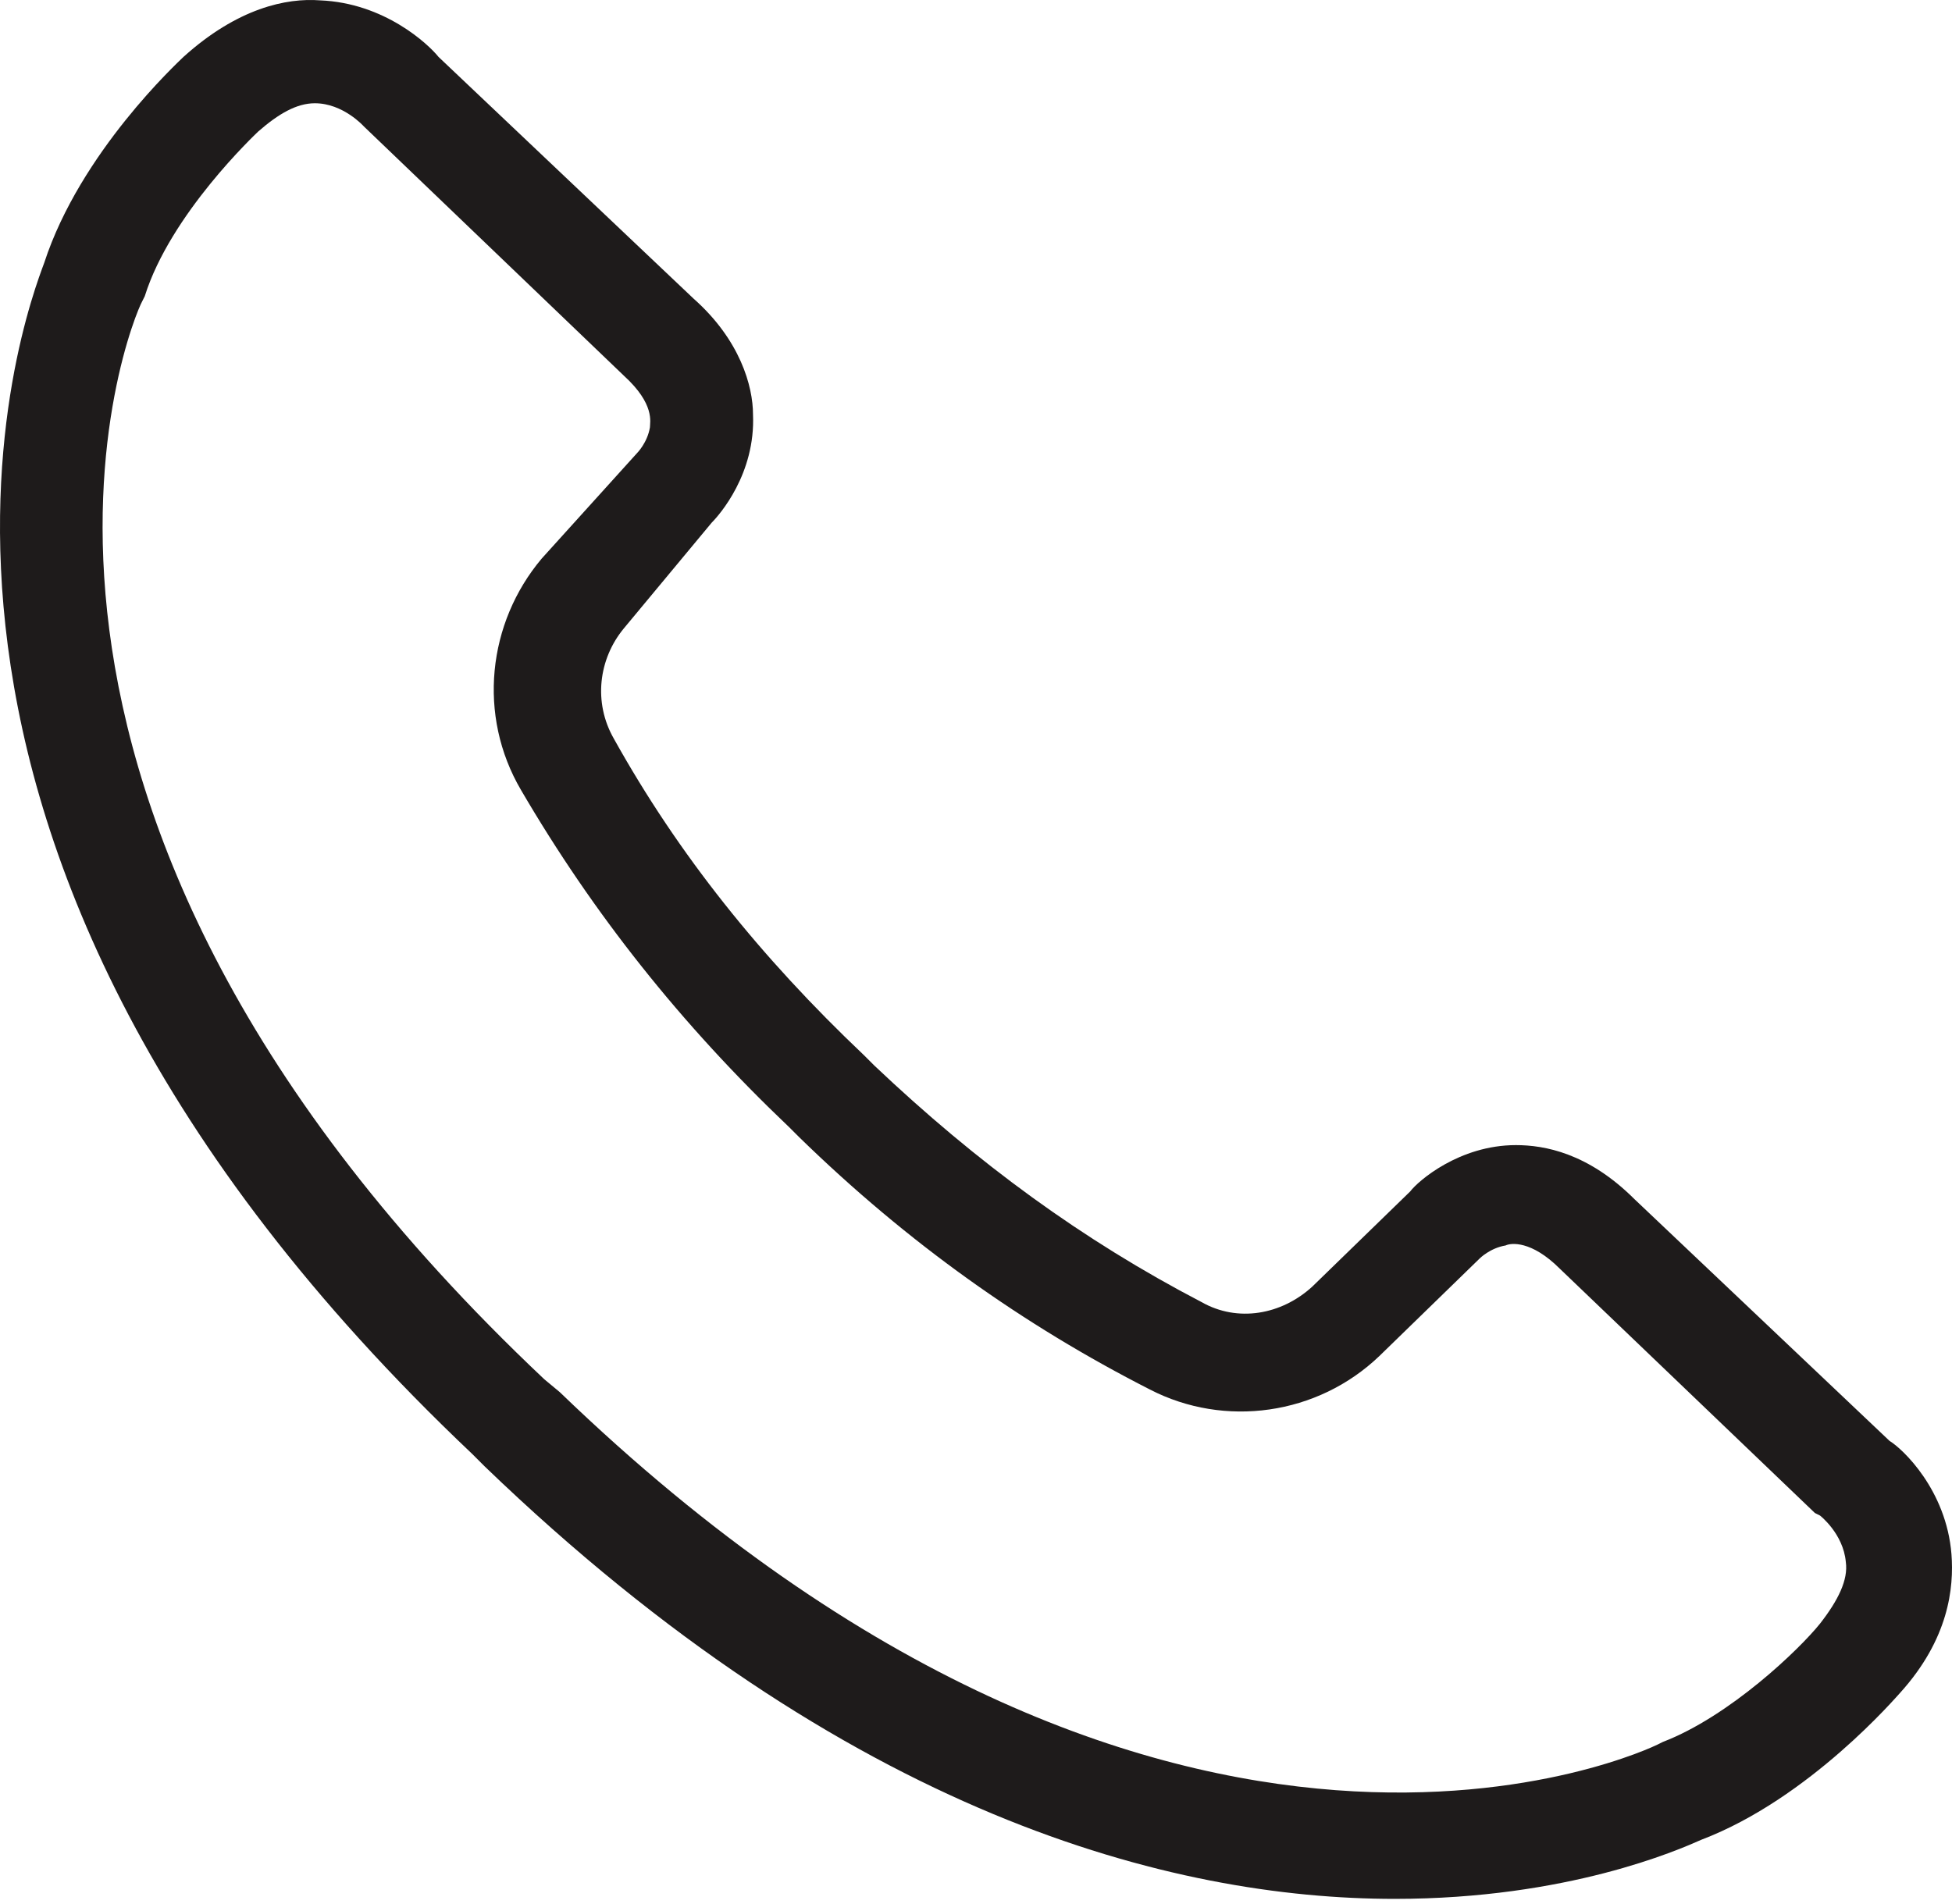 <svg xmlns="http://www.w3.org/2000/svg" width="164" height="160" viewBox="0 0 164 160">
    <path fill="#1E1B1B" fill-rule="nonzero" d="M59.8 43.914c.65-.649 3.682-4.107 3.465-9.08 0-2.377-1.082-6.268-4.98-9.727L36.848 4.787C35.982 3.705 32.3.246 26.887.03c-2.815-.217-6.93.648-11.476 4.755-.434.433-8.662 7.999-11.693 17.294-1.516 4.108-18.623 48.424 35.945 100.09l1.082 1.08c30.532 29.4 57.816 36.318 76.438 36.318 14.508 0 23.82-4.108 25.768-4.972 9.095-3.46 16.457-12.106 16.673-12.322 4.115-4.54 4.548-8.864 4.331-11.674-.433-5.404-4.114-8.863-5.197-9.512l-21.437-20.32c-3.898-3.891-7.579-4.54-9.96-4.54-4.764 0-8.23 3.027-8.879 3.891l-8.228 7.999c-2.599 2.378-6.28 3.026-9.311 1.297-9.96-5.188-18.839-11.673-27.5-19.888l-.867-.865c-8.661-8.214-15.59-16.861-21.004-26.59-1.732-3.026-1.299-6.7.866-9.295l7.363-8.863zM43.778 66.396c6.063 10.377 13.425 19.672 22.52 28.32l.866.864c9.095 8.863 18.839 15.78 29.449 21.185 6.28 3.243 14.075 2.162 19.272-2.81l8.445-8.215s.866-.865 2.165-1.08c.433-.217 2.166-.433 4.547 1.945l21.438 20.536.433.217s1.949 1.513 2.165 3.89c.217 1.514-.65 3.243-2.165 5.189-1.733 2.162-7.58 7.782-13.209 9.944l-.433.216c-.433.216-40.926 19.888-92.245-29.616l-1.3-1.08C-5.81 67.26 11.08 26.835 11.947 25.322l.216-.432c2.166-6.918 9.312-13.62 9.528-13.836 1.732-1.513 3.248-2.377 4.764-2.377 2.382 0 4.114 1.945 4.114 1.945l21.87 20.97c2.599 2.377 2.166 3.89 2.166 4.323-.217 1.297-1.083 2.161-1.083 2.161L45.51 46.94c-4.547 5.405-5.413 13.187-1.732 19.456z"/>
</svg>
